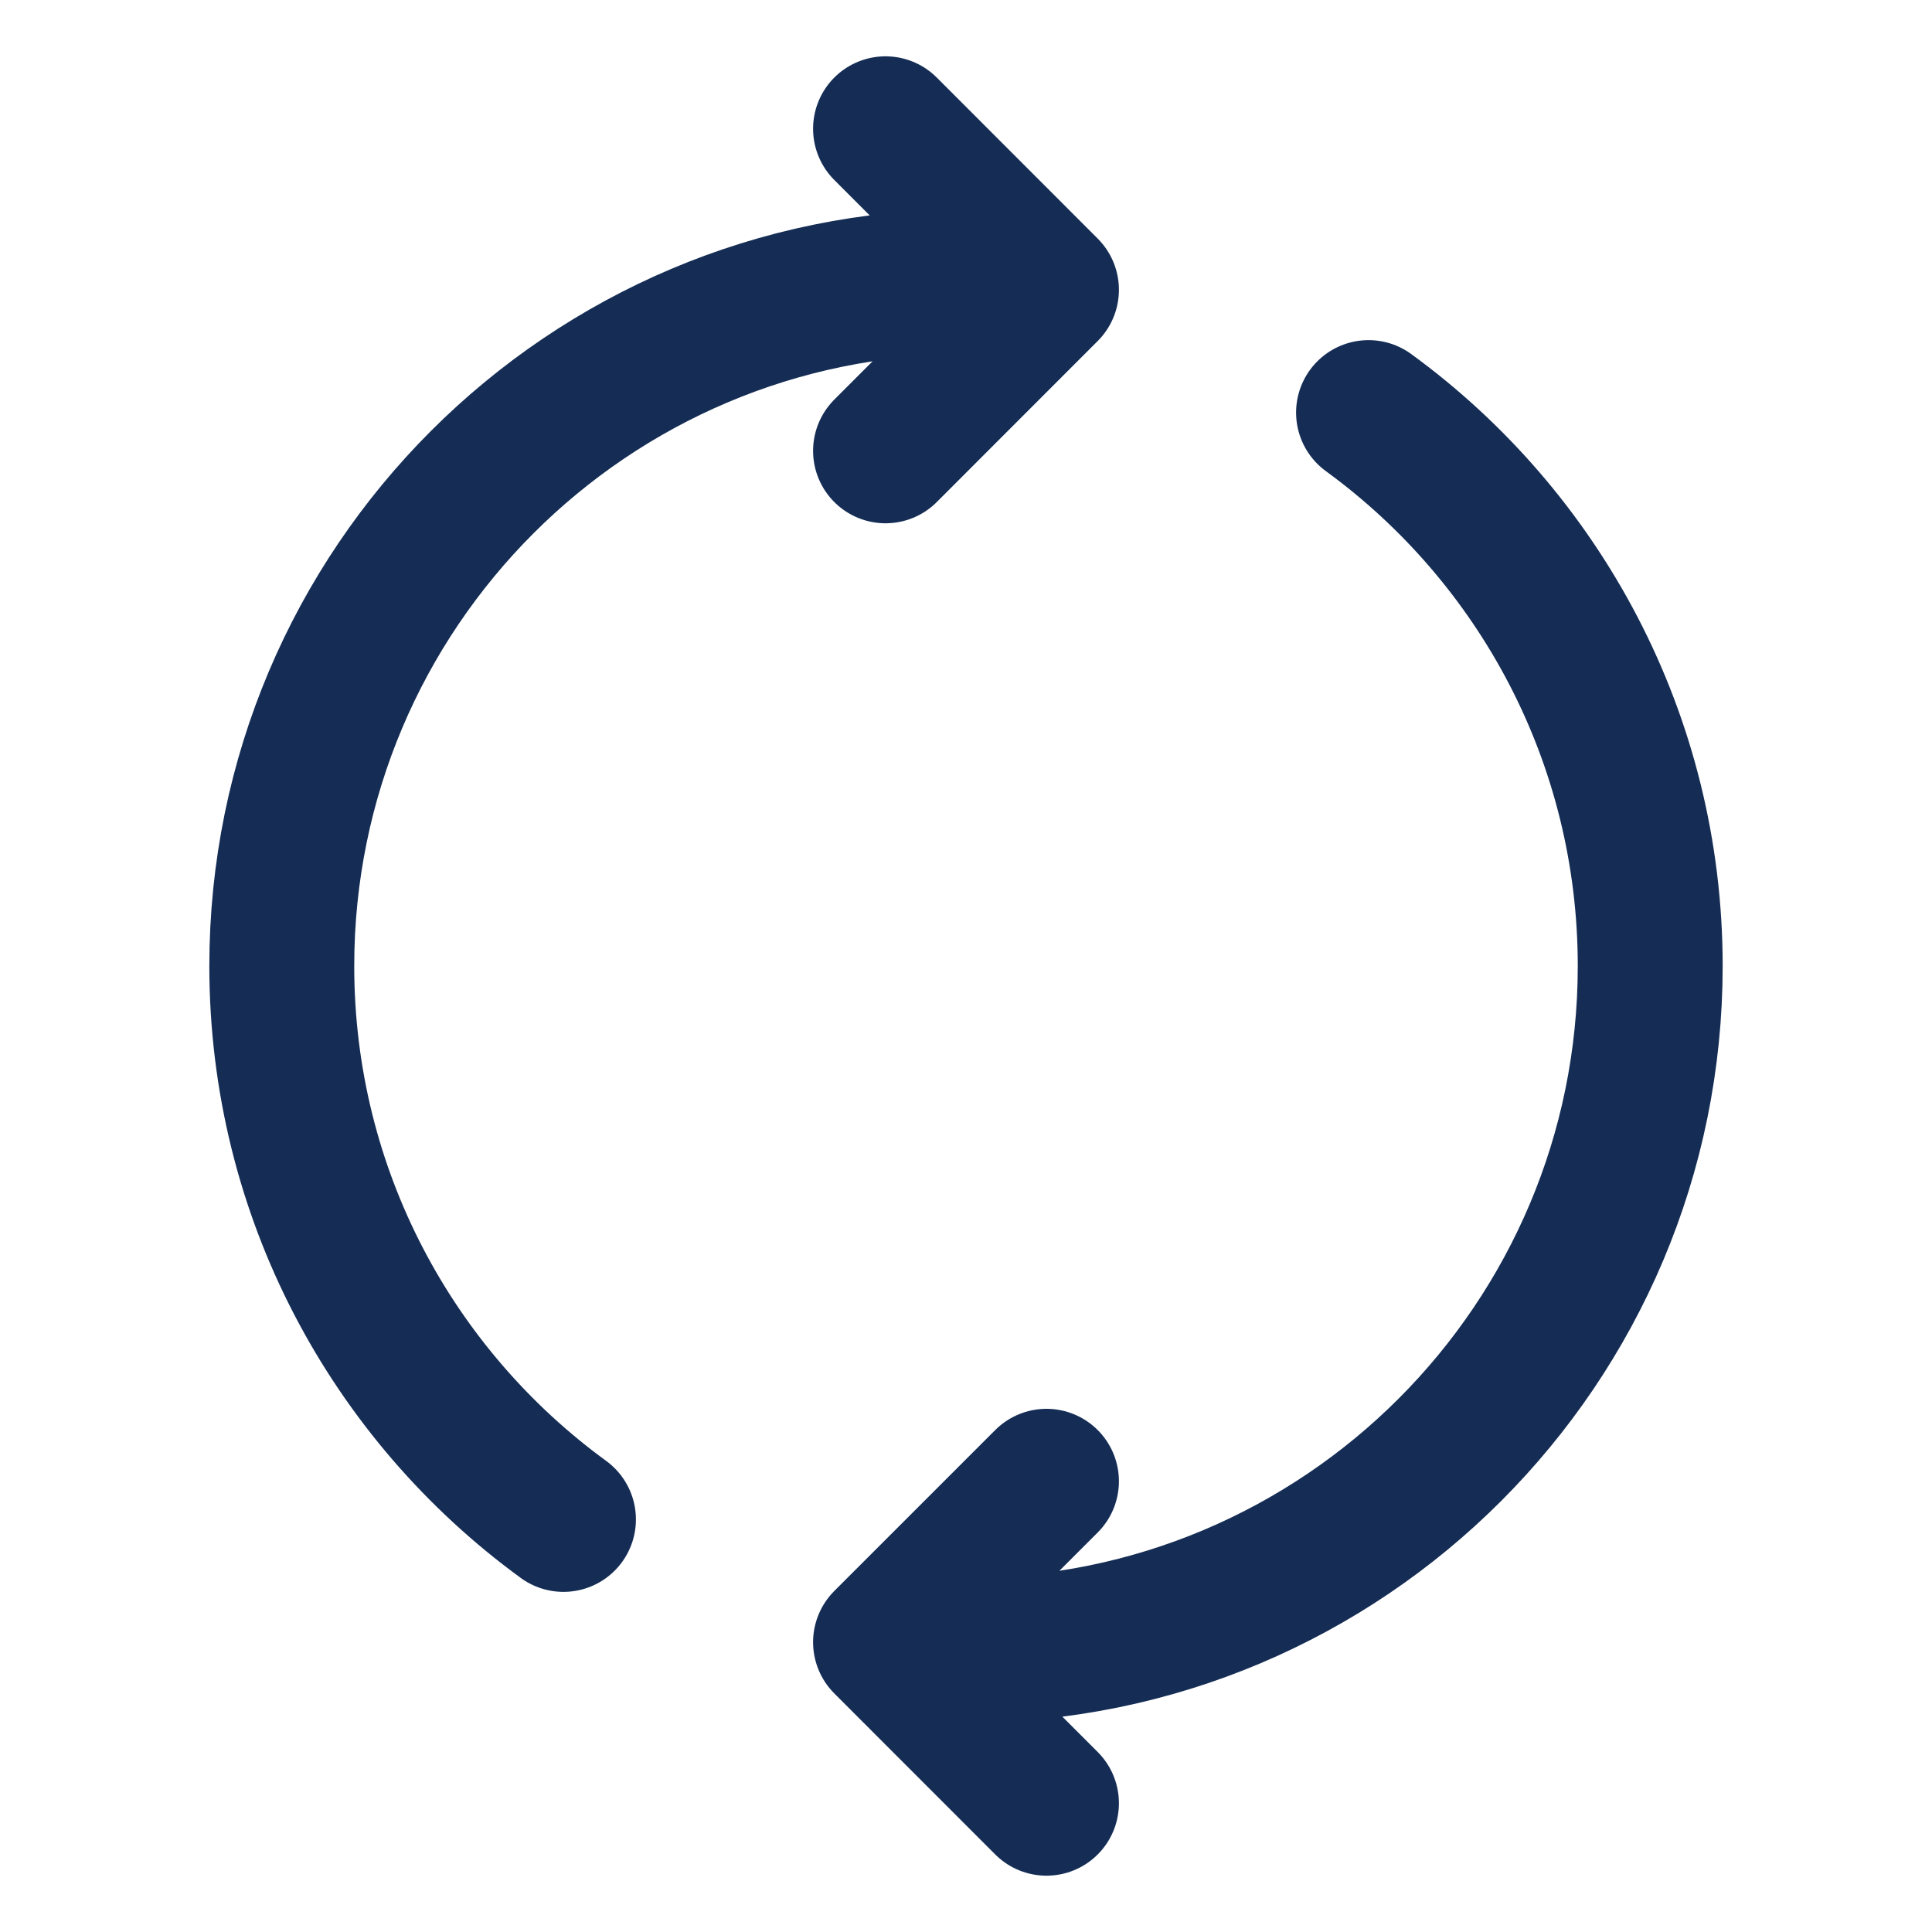 <svg width="20" height="20" viewBox="0 0 20 20" fill="none" xmlns="http://www.w3.org/2000/svg">
<rect width="20" height="20" fill="white"/>
<path d="M10 17.084C13.912 17.084 17.083 13.912 17.083 10C17.083 7.646 15.934 5.559 14.167 4.271M10.833 18.667L9.167 17L10.833 15.334M10 2.917C6.088 2.917 2.917 6.088 2.917 10C2.917 12.355 4.066 14.441 5.833 15.729M9.167 4.667L10.833 3L9.167 1.333" stroke="#152D55" stroke-width="1.5" stroke-linecap="round" stroke-linejoin="round"/>
</svg>
